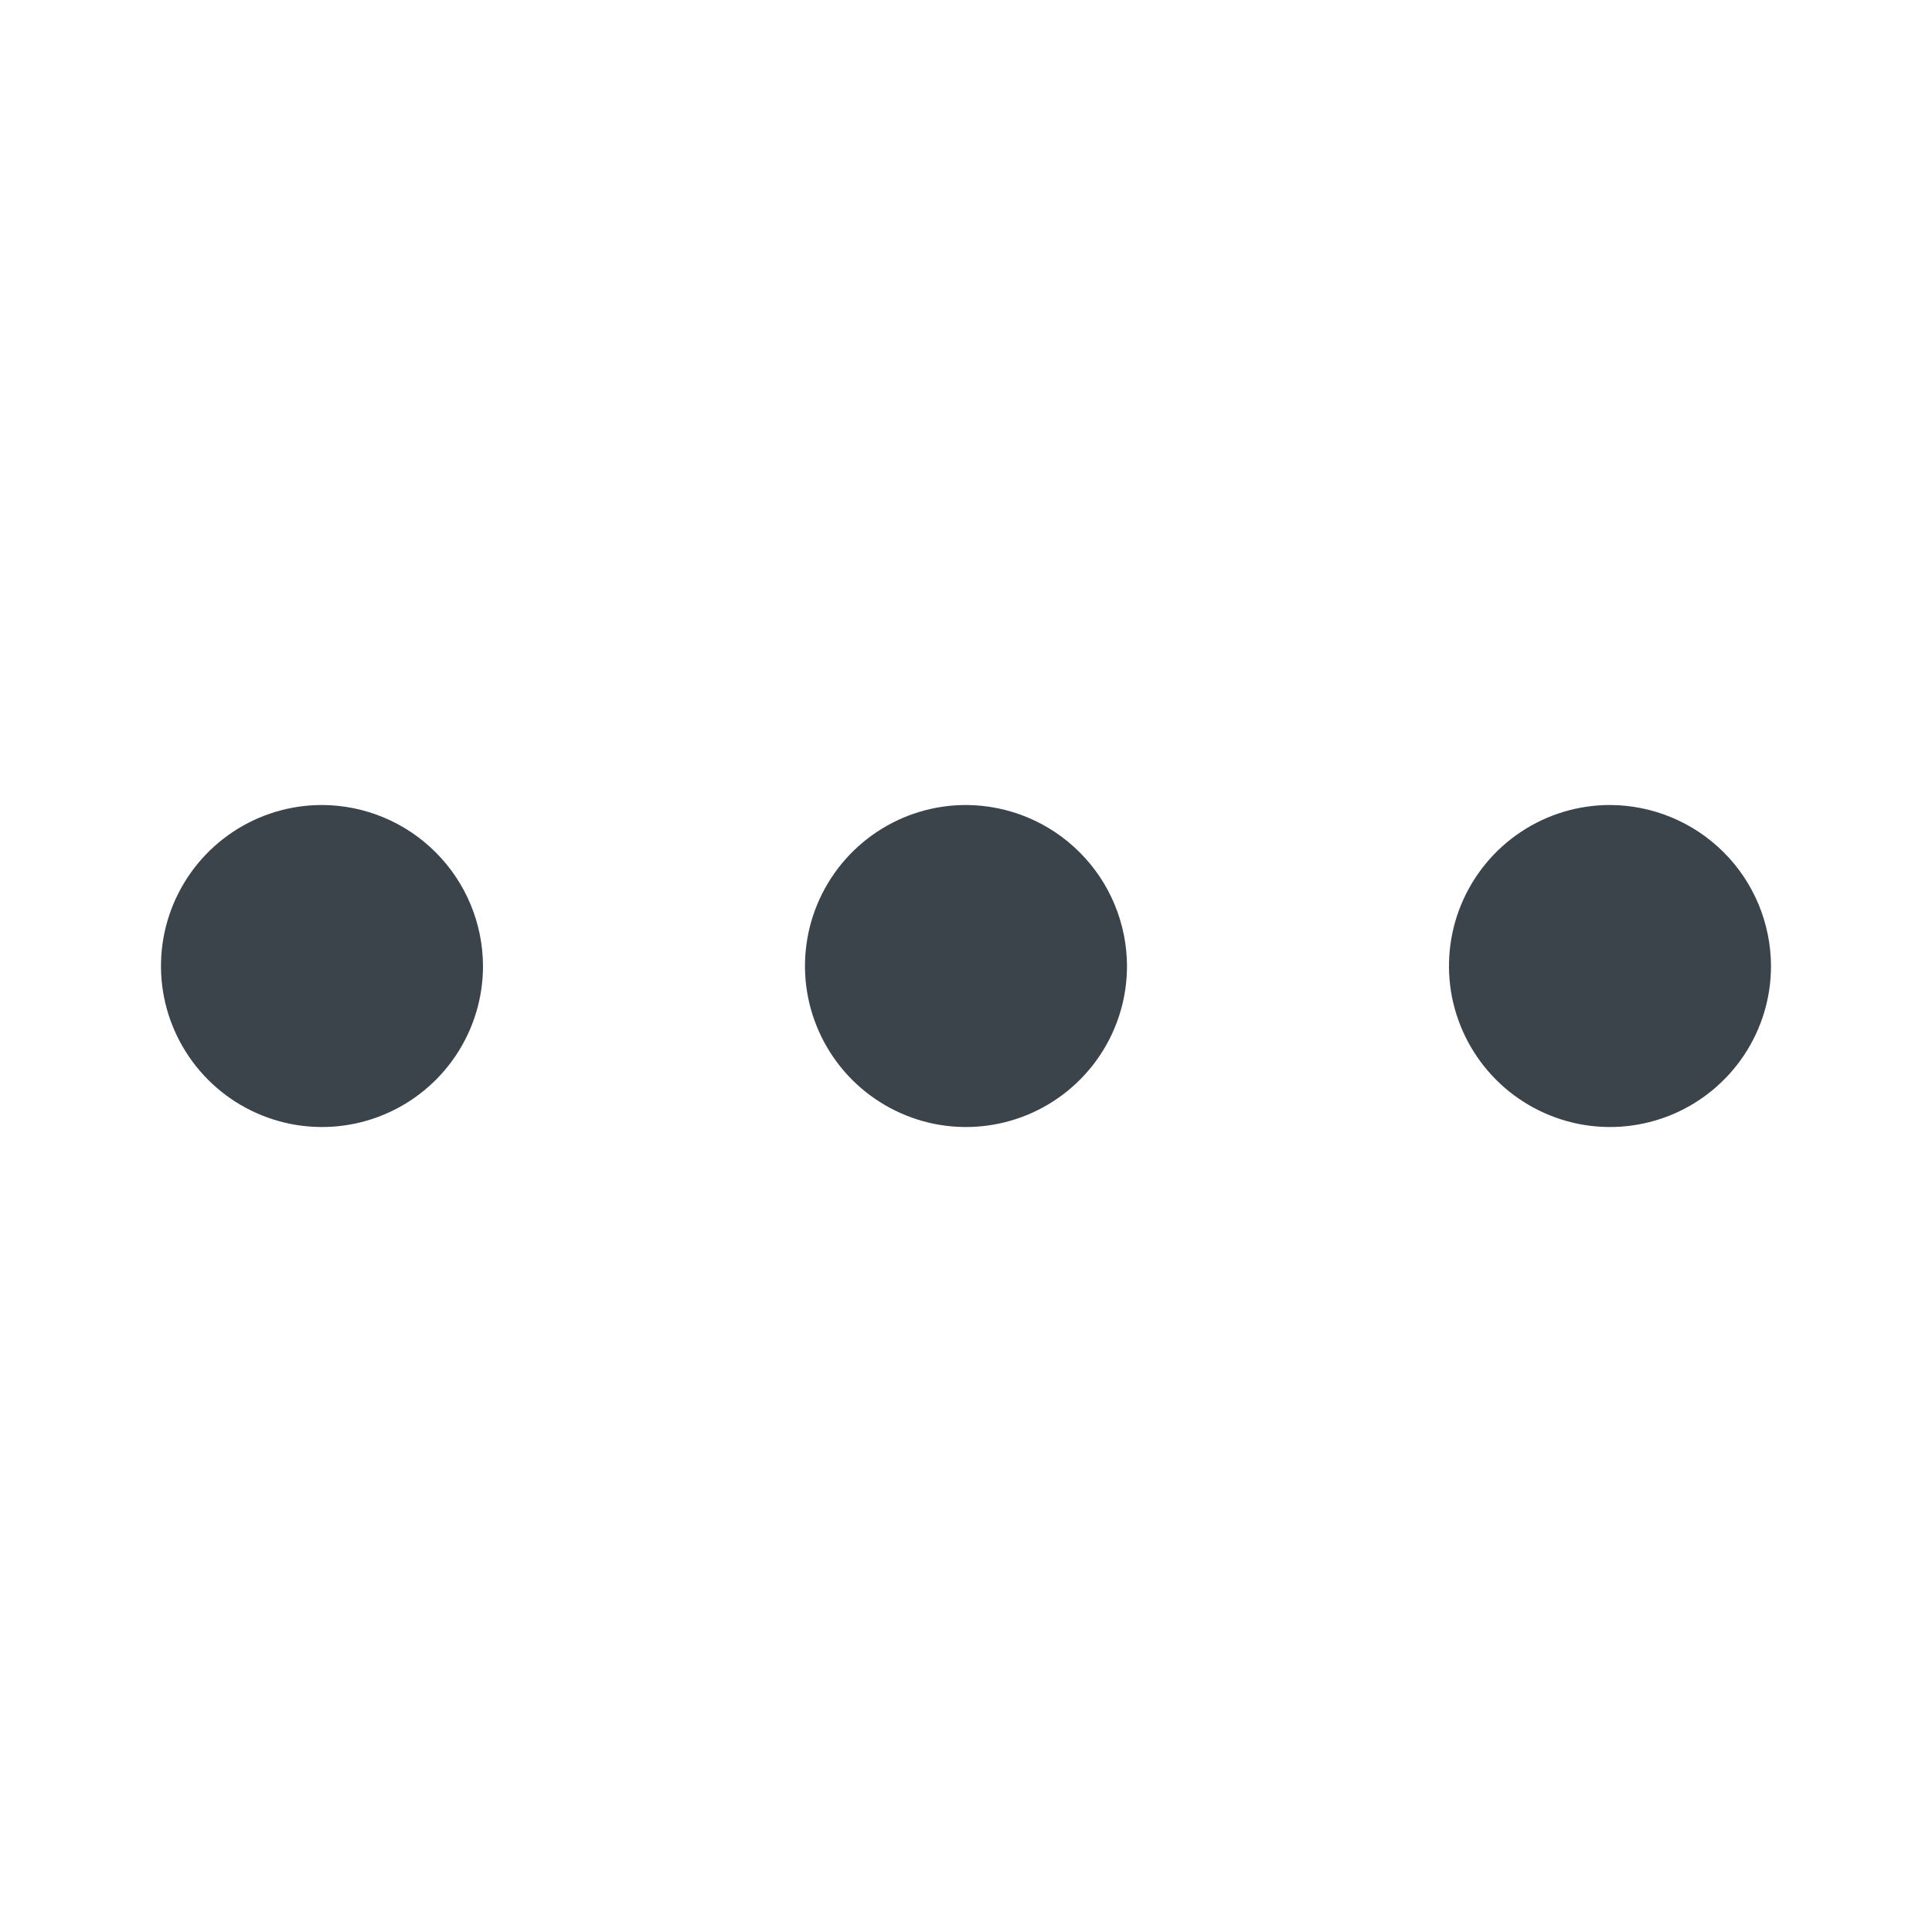 <?xml version="1.0" encoding="UTF-8" standalone="no"?> <svg width="24" height="24" viewBox="0 0 24 24" fill="none" xmlns="http://www.w3.org/2000/svg">
<path fill-rule="evenodd" clip-rule="evenodd" d="M2.889 10.337C3.218 10.117 3.604 10 4 10C4.53 10.002 5.038 10.213 5.412 10.588C5.787 10.962 5.998 11.47 6 12C6 12.396 5.883 12.782 5.663 13.111C5.443 13.44 5.131 13.696 4.765 13.848C4.4 13.999 3.998 14.039 3.61 13.962C3.222 13.884 2.865 13.694 2.586 13.414C2.306 13.134 2.116 12.778 2.038 12.39C1.961 12.002 2.001 11.6 2.152 11.235C2.304 10.869 2.56 10.557 2.889 10.337ZM12 10C11.604 10 11.218 10.117 10.889 10.337C10.56 10.557 10.304 10.869 10.152 11.235C10.001 11.6 9.961 12.002 10.038 12.39C10.116 12.778 10.306 13.134 10.586 13.414C10.866 13.694 11.222 13.884 11.61 13.962C11.998 14.039 12.4 13.999 12.765 13.848C13.131 13.696 13.443 13.44 13.663 13.111C13.883 12.782 14 12.396 14 12C13.998 11.47 13.787 10.962 13.412 10.588C13.038 10.213 12.53 10.002 12 10ZM20 10C19.604 10 19.218 10.117 18.889 10.337C18.56 10.557 18.304 10.869 18.152 11.235C18.001 11.6 17.961 12.002 18.038 12.39C18.116 12.778 18.306 13.134 18.586 13.414C18.866 13.694 19.222 13.884 19.61 13.962C19.998 14.039 20.4 13.999 20.765 13.848C21.131 13.696 21.443 13.44 21.663 13.111C21.883 12.782 22 12.396 22 12C21.998 11.47 21.787 10.962 21.413 10.588C21.038 10.213 20.53 10.002 20 10Z" fill="#3B434B"/>
</svg>
